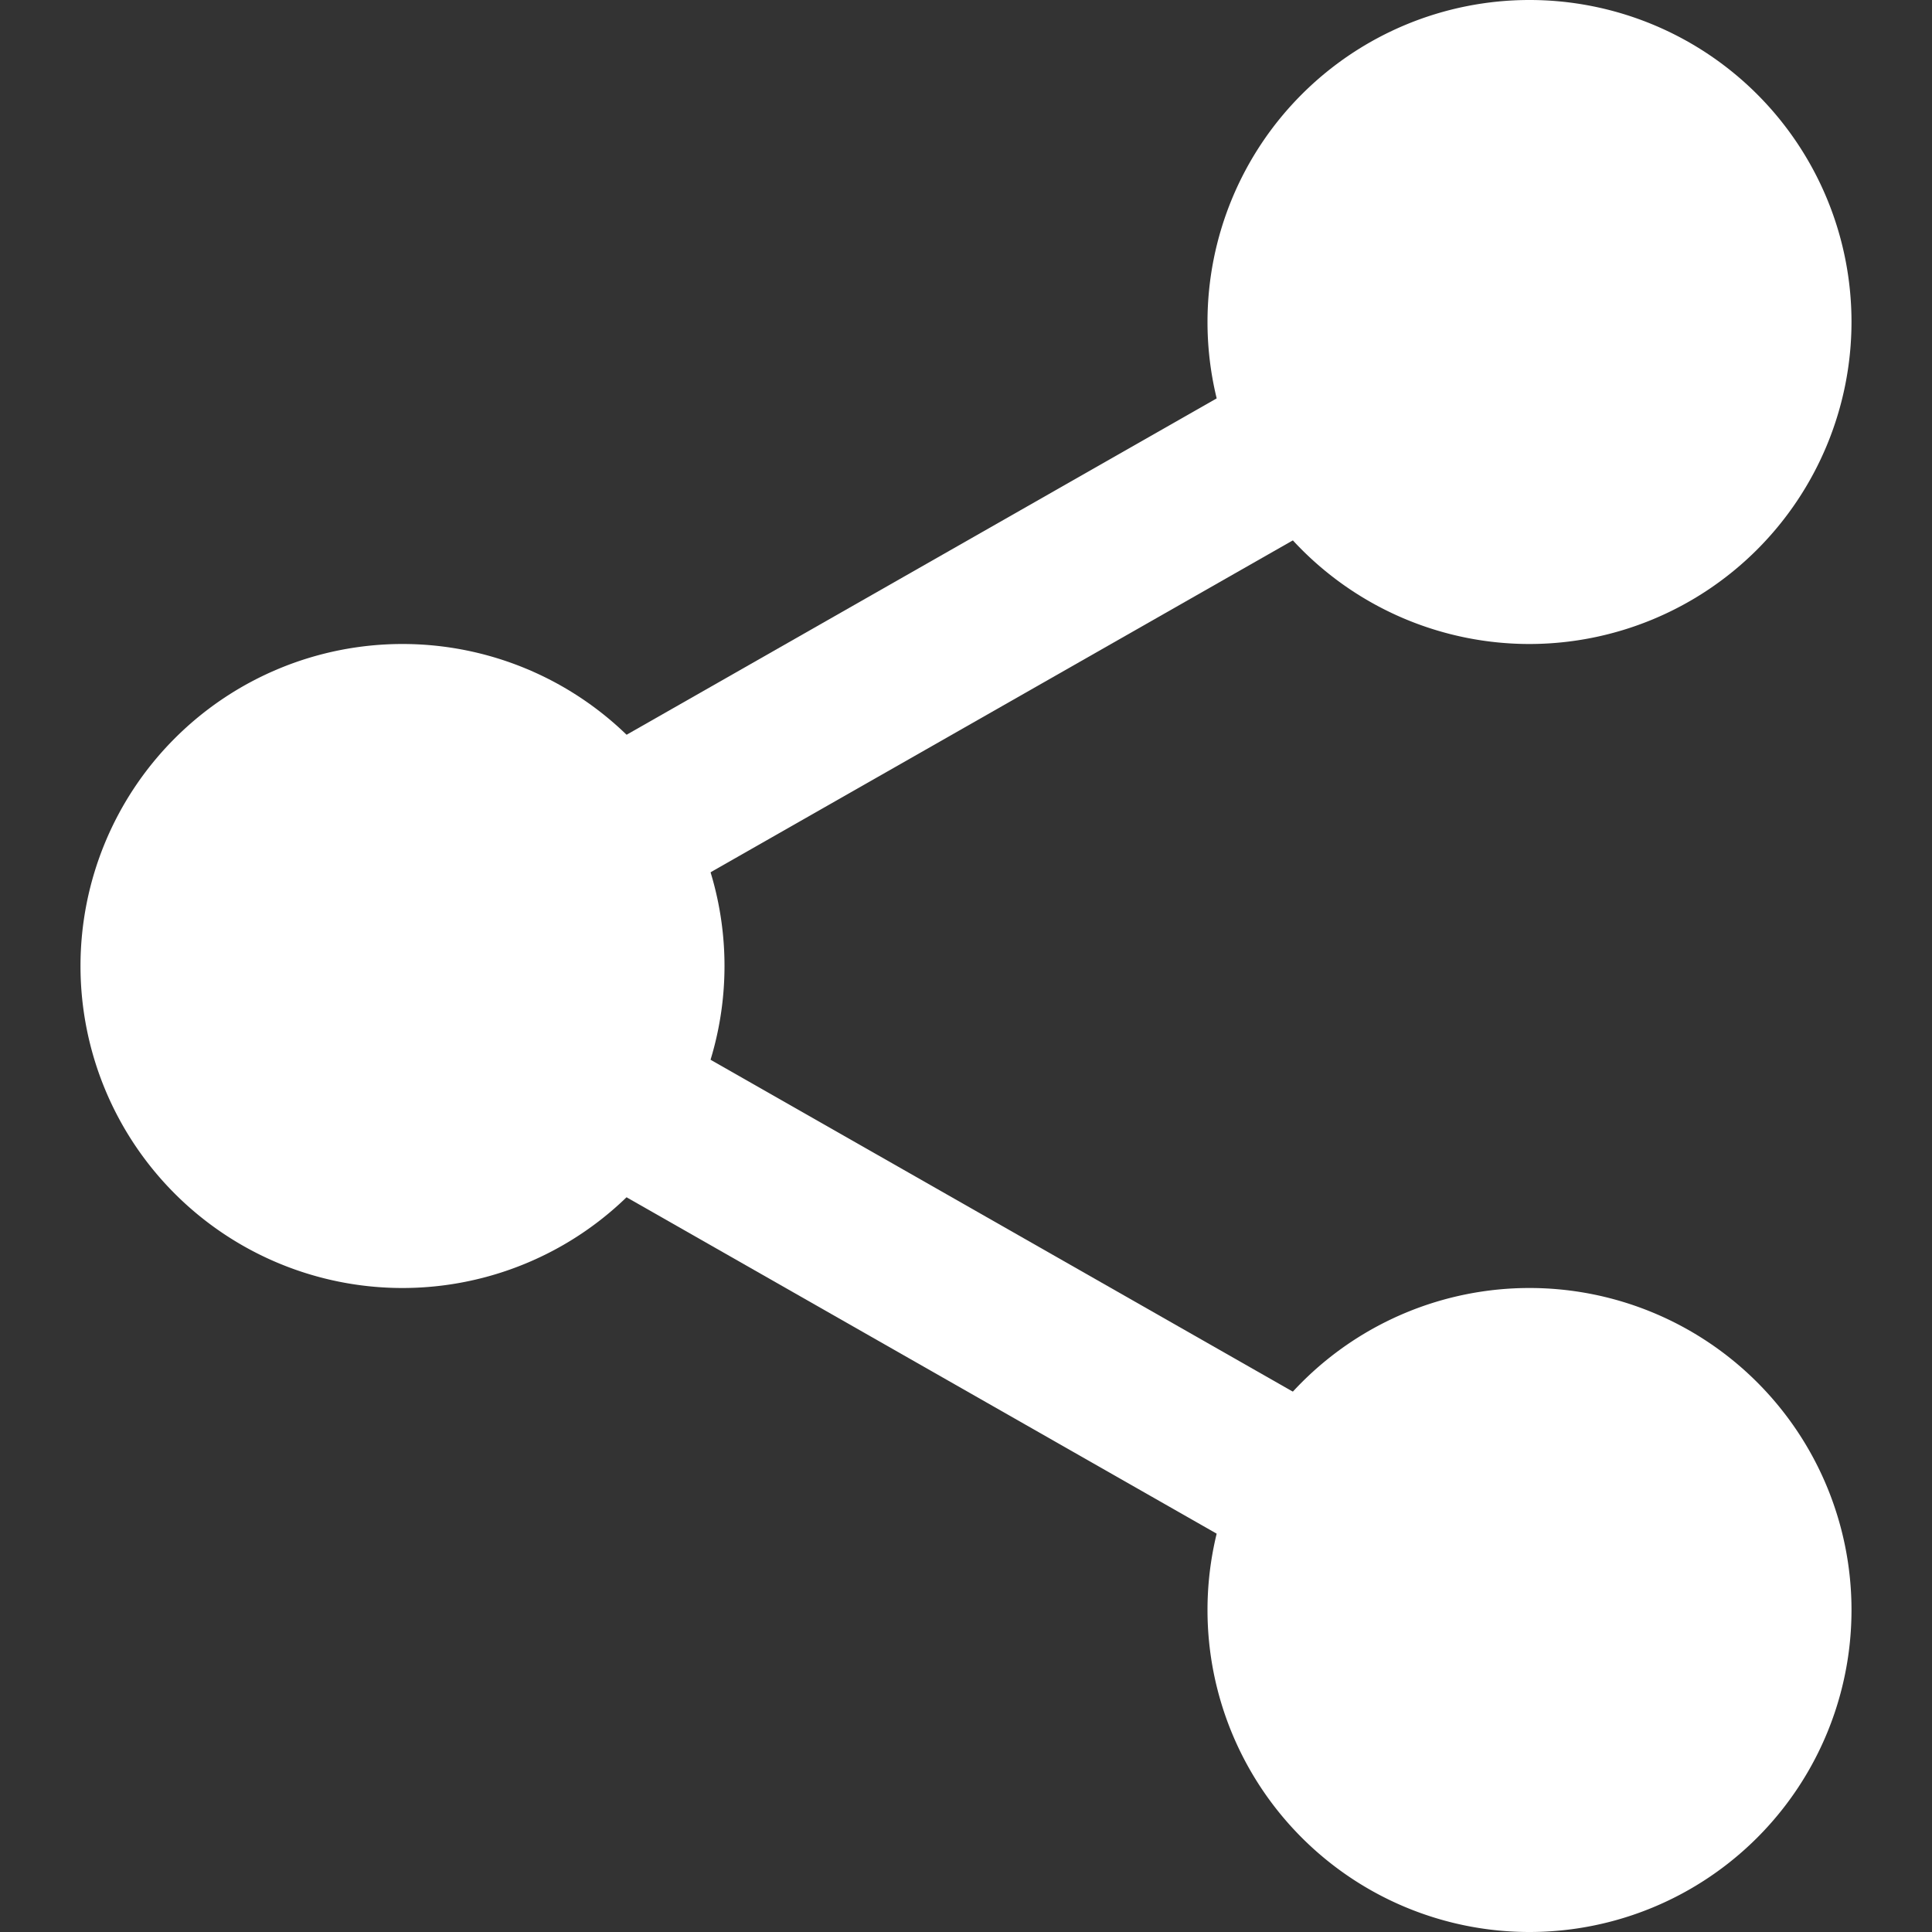 <svg xmlns="http://www.w3.org/2000/svg" xmlns:xlink="http://www.w3.org/1999/xlink" width="30" height="30" viewBox="0 0 30 30">
  <rect x="0" y="0" width="30" height="30" fill="#333333" stroke="none"/>
  <defs>
    <clipPath id="clip-path">
      <rect id="Rectangle_48" data-name="Rectangle 48" width="30" height="30" transform="translate(1368 898)" fill="#fff" stroke="#707070" stroke-width="1"/>
    </clipPath>
  </defs>
  <g id="share" transform="translate(-1368 -898)" clip-path="url(#clip-path)">
    <g id="share-2" data-name="share" transform="translate(1369.25 898)">
      <path id="Path_69" data-name="Path 69" d="M26.562,5A4.062,4.062,0,1,1,22.5.938,4.062,4.062,0,0,1,26.562,5Zm0,0" fill="#fff"/>
      <path id="Path_70" data-name="Path 70" d="M22.5,10a5,5,0,1,1,5-5A5.005,5.005,0,0,1,22.5,10Zm0-8.125A3.125,3.125,0,1,0,25.625,5,3.129,3.129,0,0,0,22.5,1.875Zm0,0" fill="#fff"/>
      <path id="Path_71" data-name="Path 71" d="M26.562,25A4.062,4.062,0,1,1,22.5,20.937,4.062,4.062,0,0,1,26.562,25Zm0,0" fill="#fff"/>
      <path id="Path_72" data-name="Path 72" d="M22.5,30a5,5,0,1,1,5-5A5,5,0,0,1,22.5,30Zm0-8.125A3.125,3.125,0,1,0,25.625,25,3.129,3.129,0,0,0,22.5,21.875Zm0,0" fill="#fff"/>
      <path id="Path_73" data-name="Path 73" d="M9.063,15A4.063,4.063,0,1,1,5,10.938,4.062,4.062,0,0,1,9.063,15Zm0,0" fill="#fff"/>
      <path id="Path_74" data-name="Path 74" d="M5,20a5,5,0,1,1,5-5,5,5,0,0,1-5,5Zm0-8.125A3.125,3.125,0,1,0,8.125,15,3.128,3.128,0,0,0,5,11.875Zm0,0" fill="#fff"/>
      <path id="Path_75" data-name="Path 75" d="M7.951,14.4a1.25,1.25,0,0,1-.62-2.336l11.6-6.612a1.25,1.25,0,1,1,1.238,2.173l-11.6,6.612a1.242,1.242,0,0,1-.617.164Zm0,0" fill="#fff"/>
      <path id="Path_76" data-name="Path 76" d="M19.549,24.713a1.242,1.242,0,0,1-.618-.164l-11.6-6.612A1.25,1.25,0,0,1,8.57,15.764l11.6,6.612a1.25,1.25,0,0,1-.62,2.336Zm0,0" fill="#fff"/>
    </g>
  </g>
</svg>
